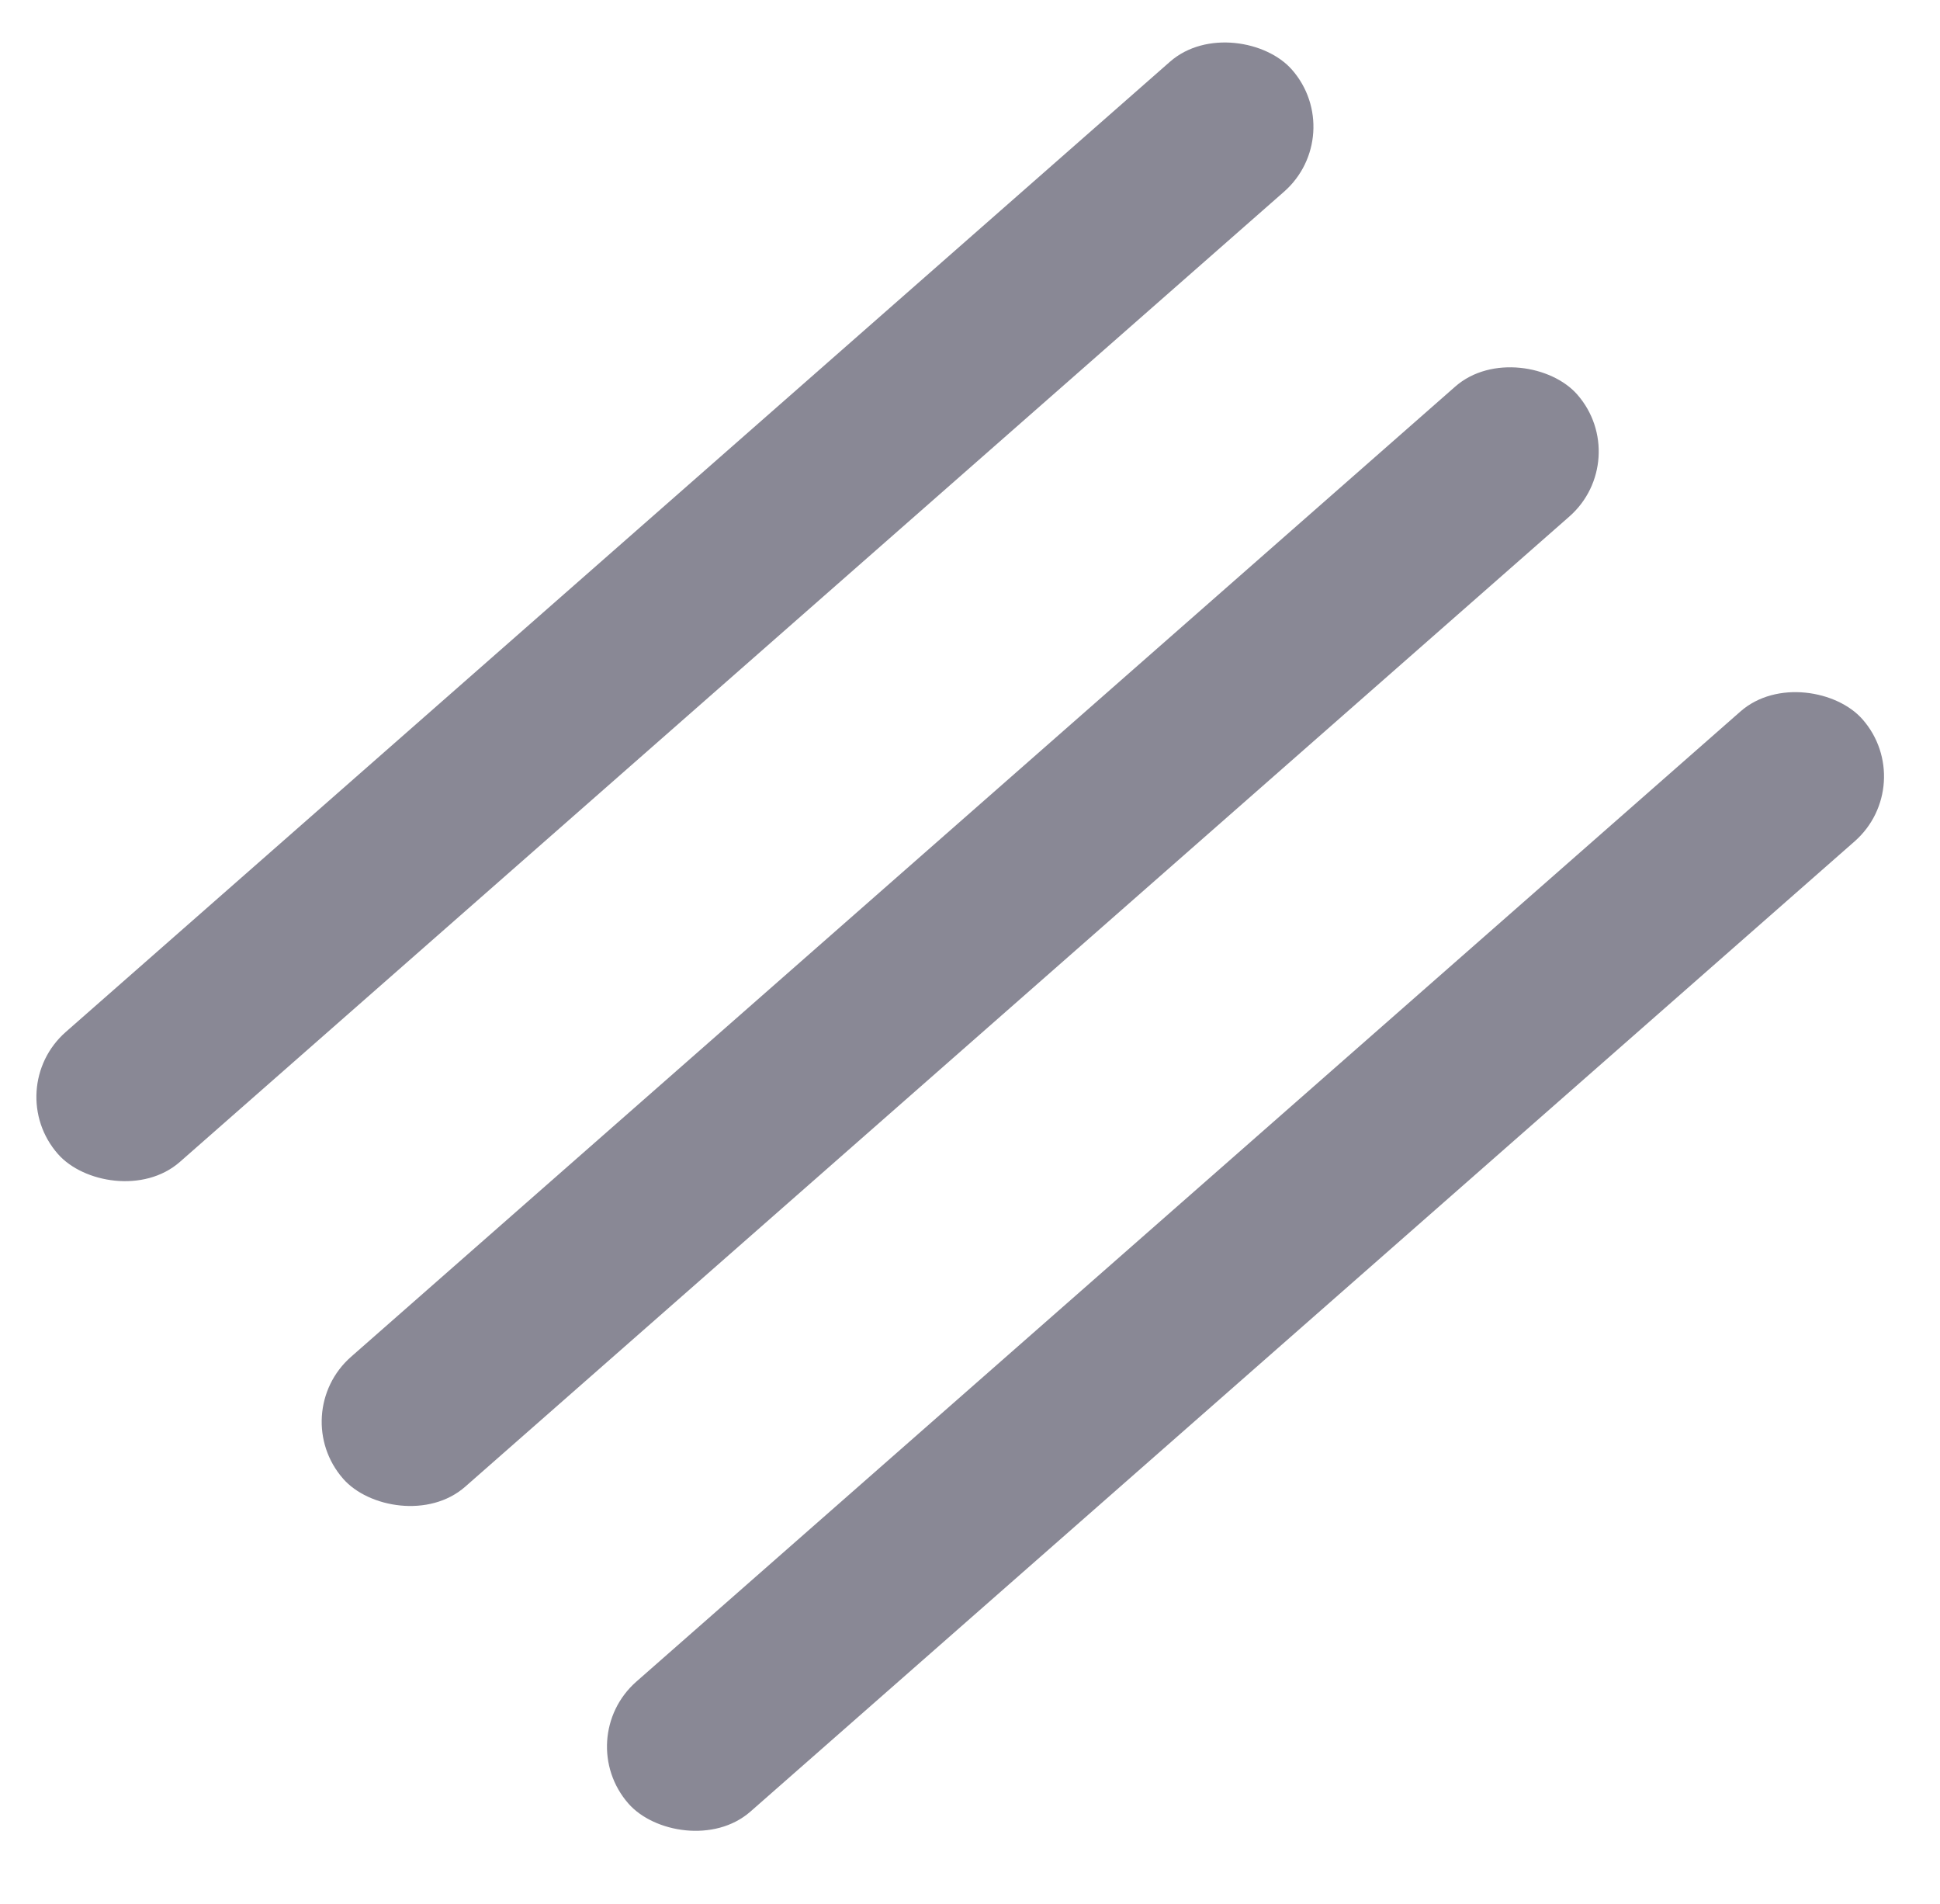 <svg width="53" height="52" viewBox="0 0 53 52" fill="none" xmlns="http://www.w3.org/2000/svg">
<rect x="0.023" y="29.744" width="44.874" height="4.724" rx="2.362" transform="rotate(-41.298 0.023 29.744)" fill="#211F37" fill-opacity="0.53"/>
<rect x="7.817" y="38.616" width="44.874" height="4.724" rx="2.362" transform="rotate(-41.298 7.817 38.616)" fill="#211F37" fill-opacity="0.53"/>
<rect x="15.611" y="47.488" width="44.874" height="4.724" rx="2.362" transform="rotate(-41.298 15.611 47.488)" fill="#211F37" fill-opacity="0.53"/>
</svg>
